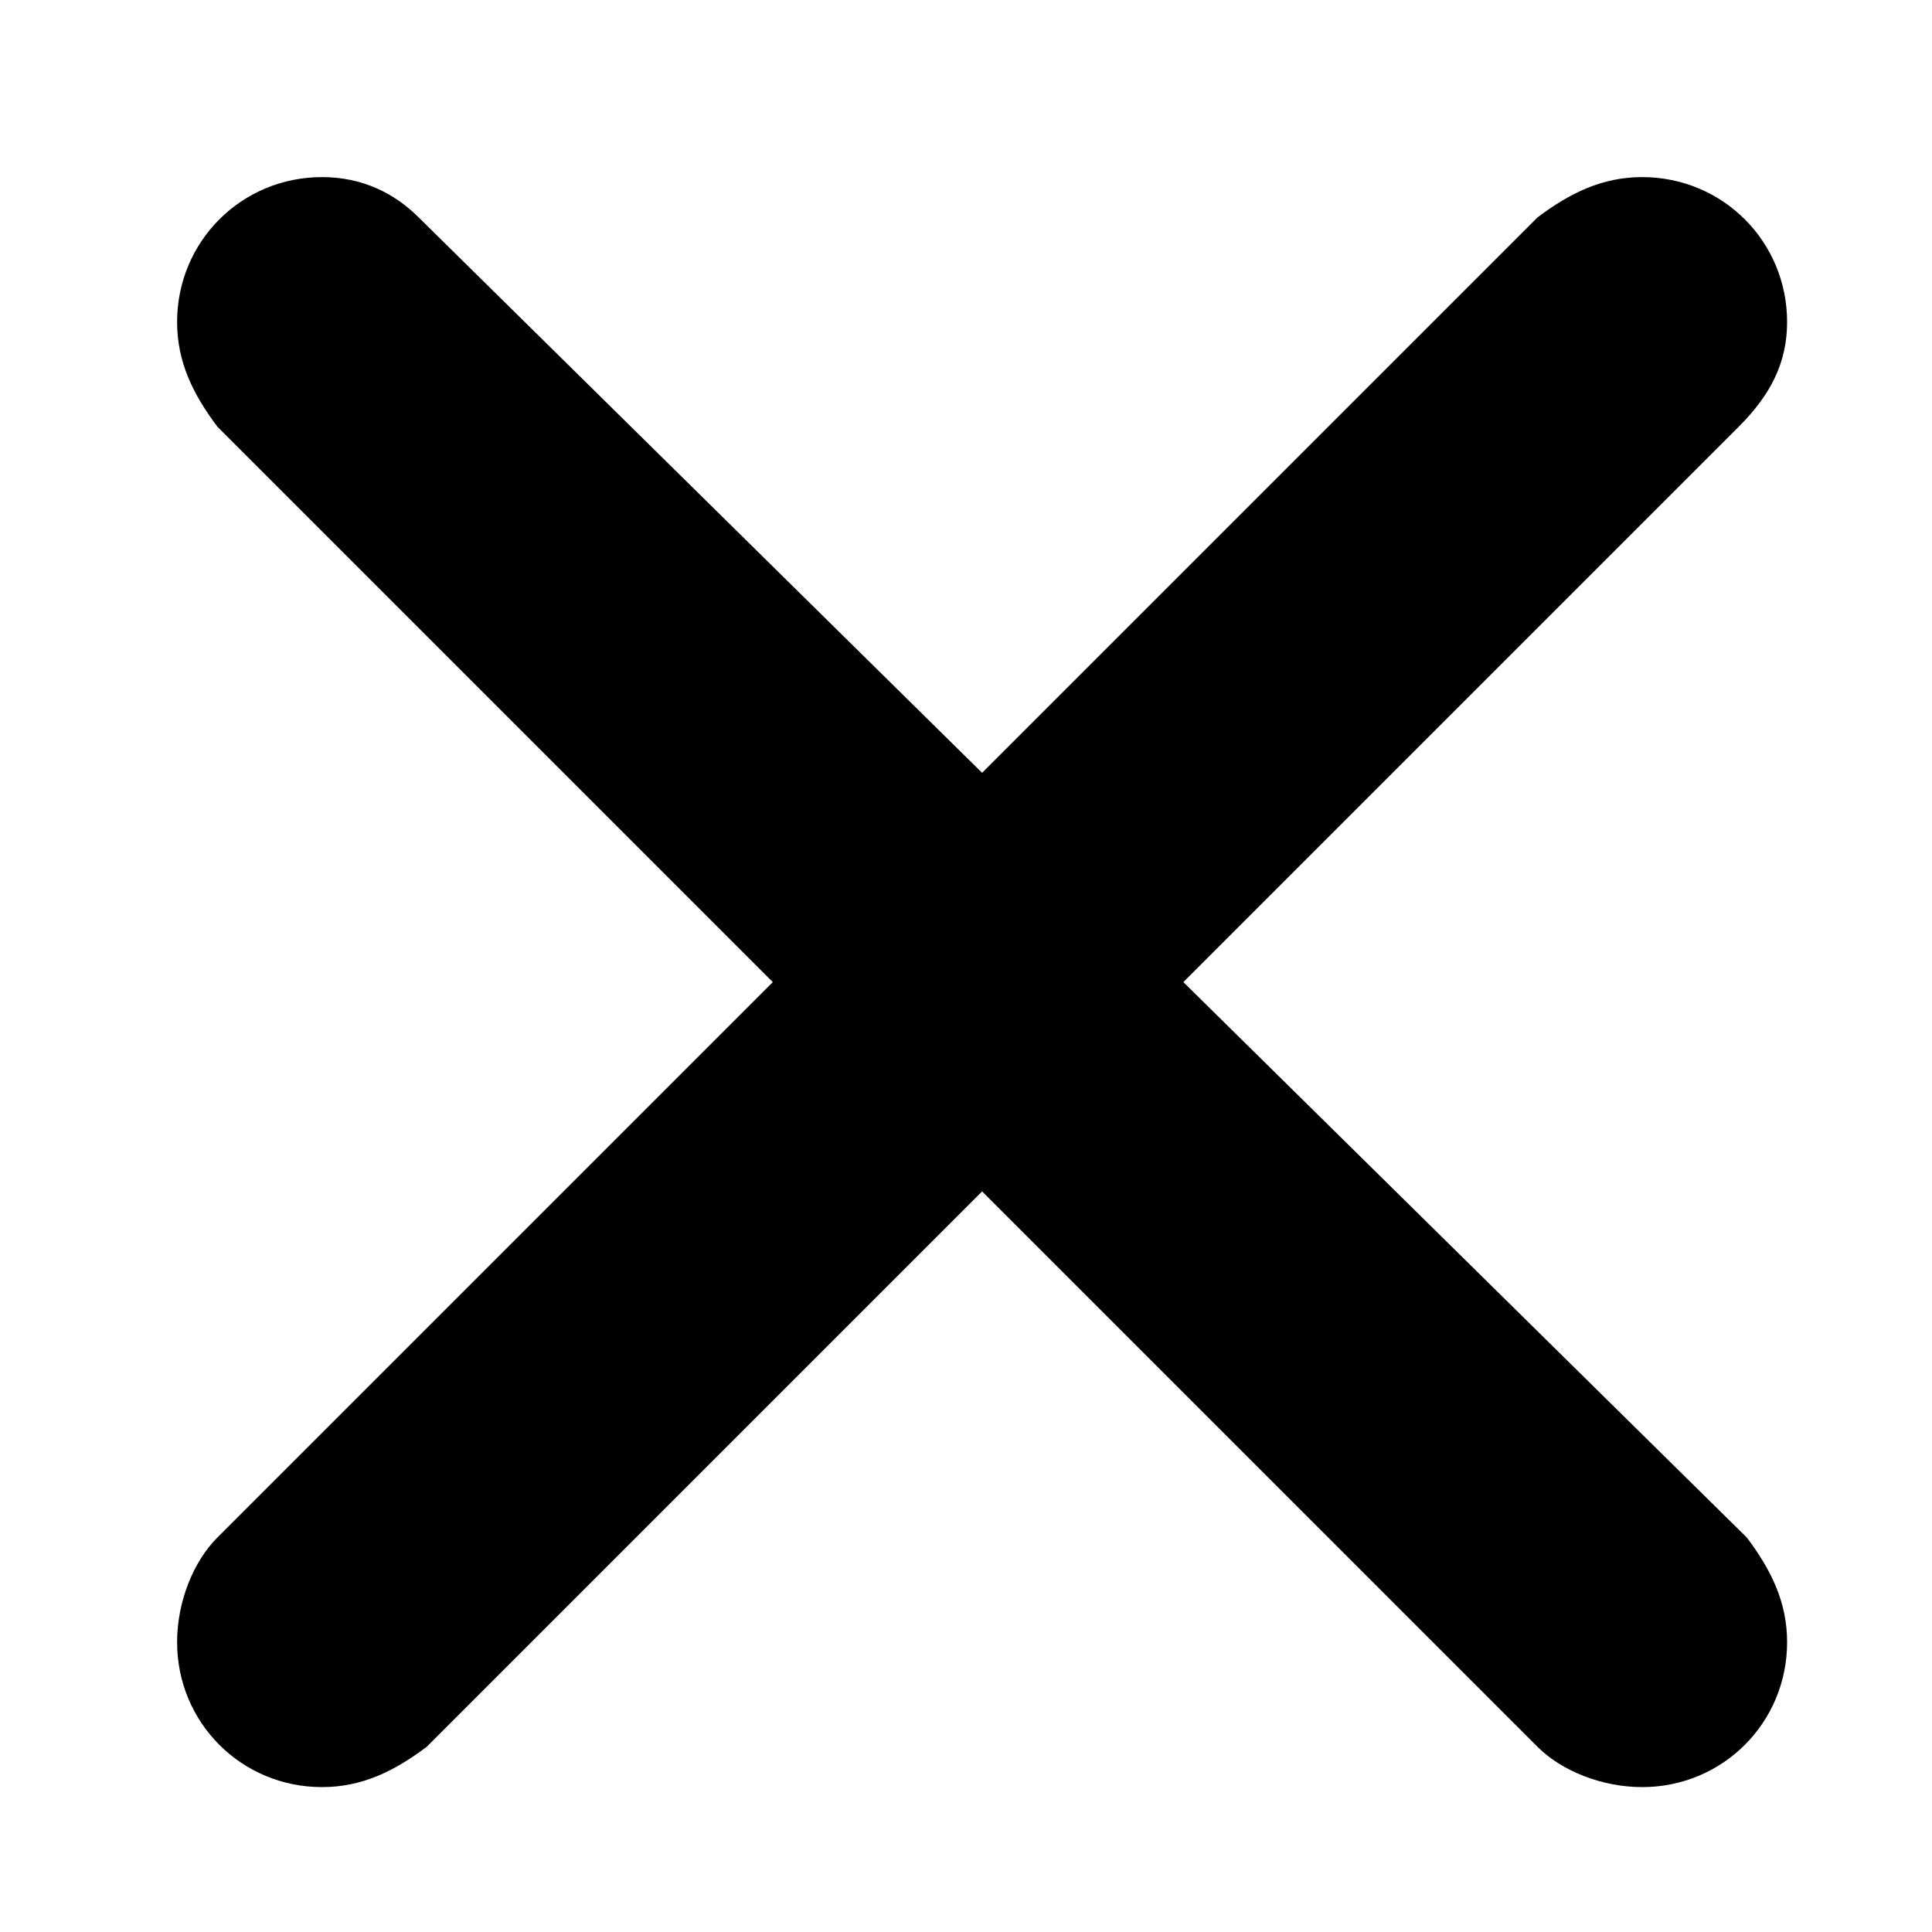 <?xml version="1.0" encoding="utf-8"?>
<!-- Generator: Adobe Illustrator 26.5.0, SVG Export Plug-In . SVG Version: 6.00 Build 0)  -->
<svg version="1.1" id="Layer_1" xmlns="http://www.w3.org/2000/svg" xmlns:xlink="http://www.w3.org/1999/xlink" x="0px" y="0px"
	 viewBox="0 0 24 24" style="enable-background:new 0 0 24 24;" xml:space="preserve">
<path d="M14.7,12.2l6.9-6.9C22,4.9,22.2,4.5,22.2,4c0-1-0.8-1.8-1.8-1.8c-0.5,0-0.9,0.2-1.3,0.5l-6.9,6.9L5.2,2.7
	C4.9,2.4,4.5,2.2,4,2.2C3,2.2,2.2,3,2.2,4c0,0.5,0.2,0.9,0.5,1.3l6.9,6.9l-6.9,6.9c-0.3,0.3-0.5,0.8-0.5,1.3c0,1,0.8,1.8,1.8,1.8
	c0.5,0,0.9-0.2,1.3-0.5l6.9-6.9l6.9,6.9c0.3,0.3,0.8,0.5,1.3,0.5c1,0,1.8-0.8,1.8-1.8c0-0.5-0.2-0.9-0.5-1.3l0,0L14.7,12.2z"/>
</svg>
